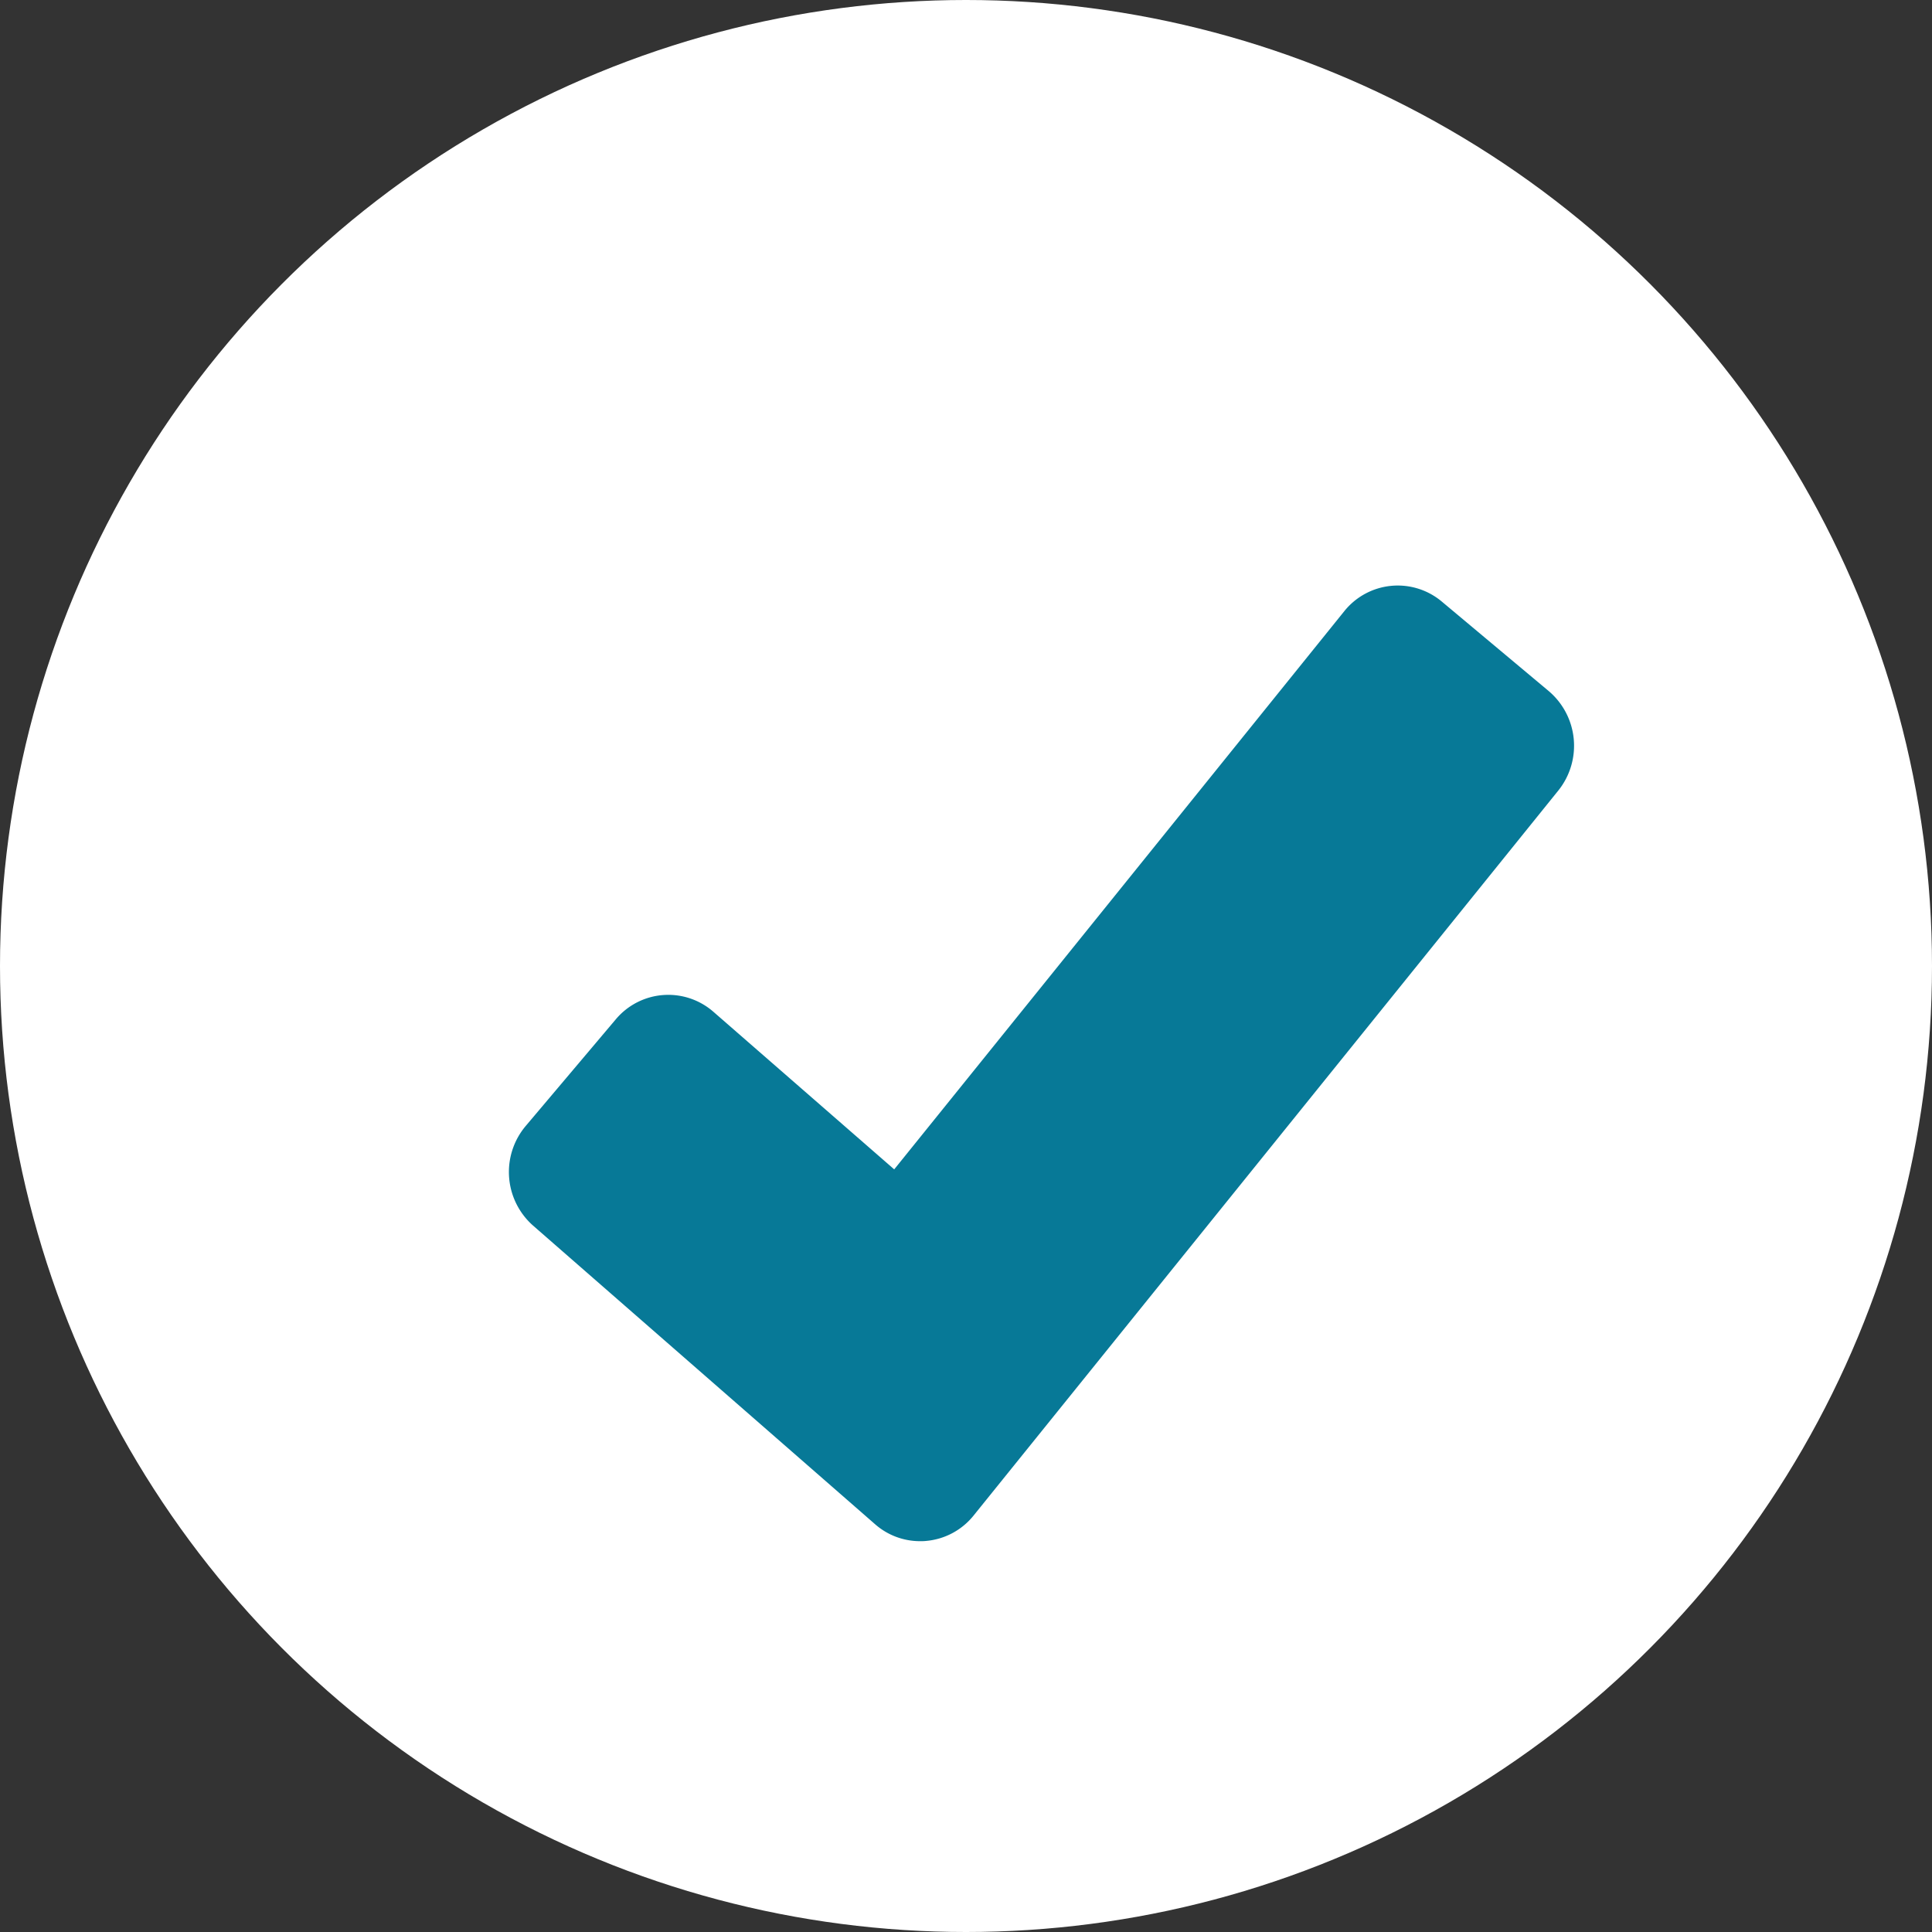 <svg xmlns="http://www.w3.org/2000/svg" width="38" height="38" viewBox="0 0 38 38">
  <rect x="0" y="0" width="38" height="38" fill="#333333" stroke="none"/>
  <g id="Group_112" data-name="Group 112" transform="translate(-1957 -3915)">
    <circle id="Op_component_1" data-name="Op component 1" cx="19" cy="19" r="19" transform="translate(1957 3915)" fill="#fff"/>
    <path id="_-e-Shape_2371" data-name="-e-Shape 2371" d="M1967.337,3937.15a1.406,1.406,0,0,0,.149,1.957l6.725,5.872a1.338,1.338,0,0,0,.884.334c.04,0,.081,0,.122-.005a1.349,1.349,0,0,0,.933-.5l11.5-14.259a1.409,1.409,0,0,0-.188-1.956l-2.105-1.762a1.348,1.348,0,0,0-1.918.192L1974.588,3938l-3.557-3.1a1.348,1.348,0,0,0-1.921.151Z" fill="#077997"/>
  </g>
</svg>
